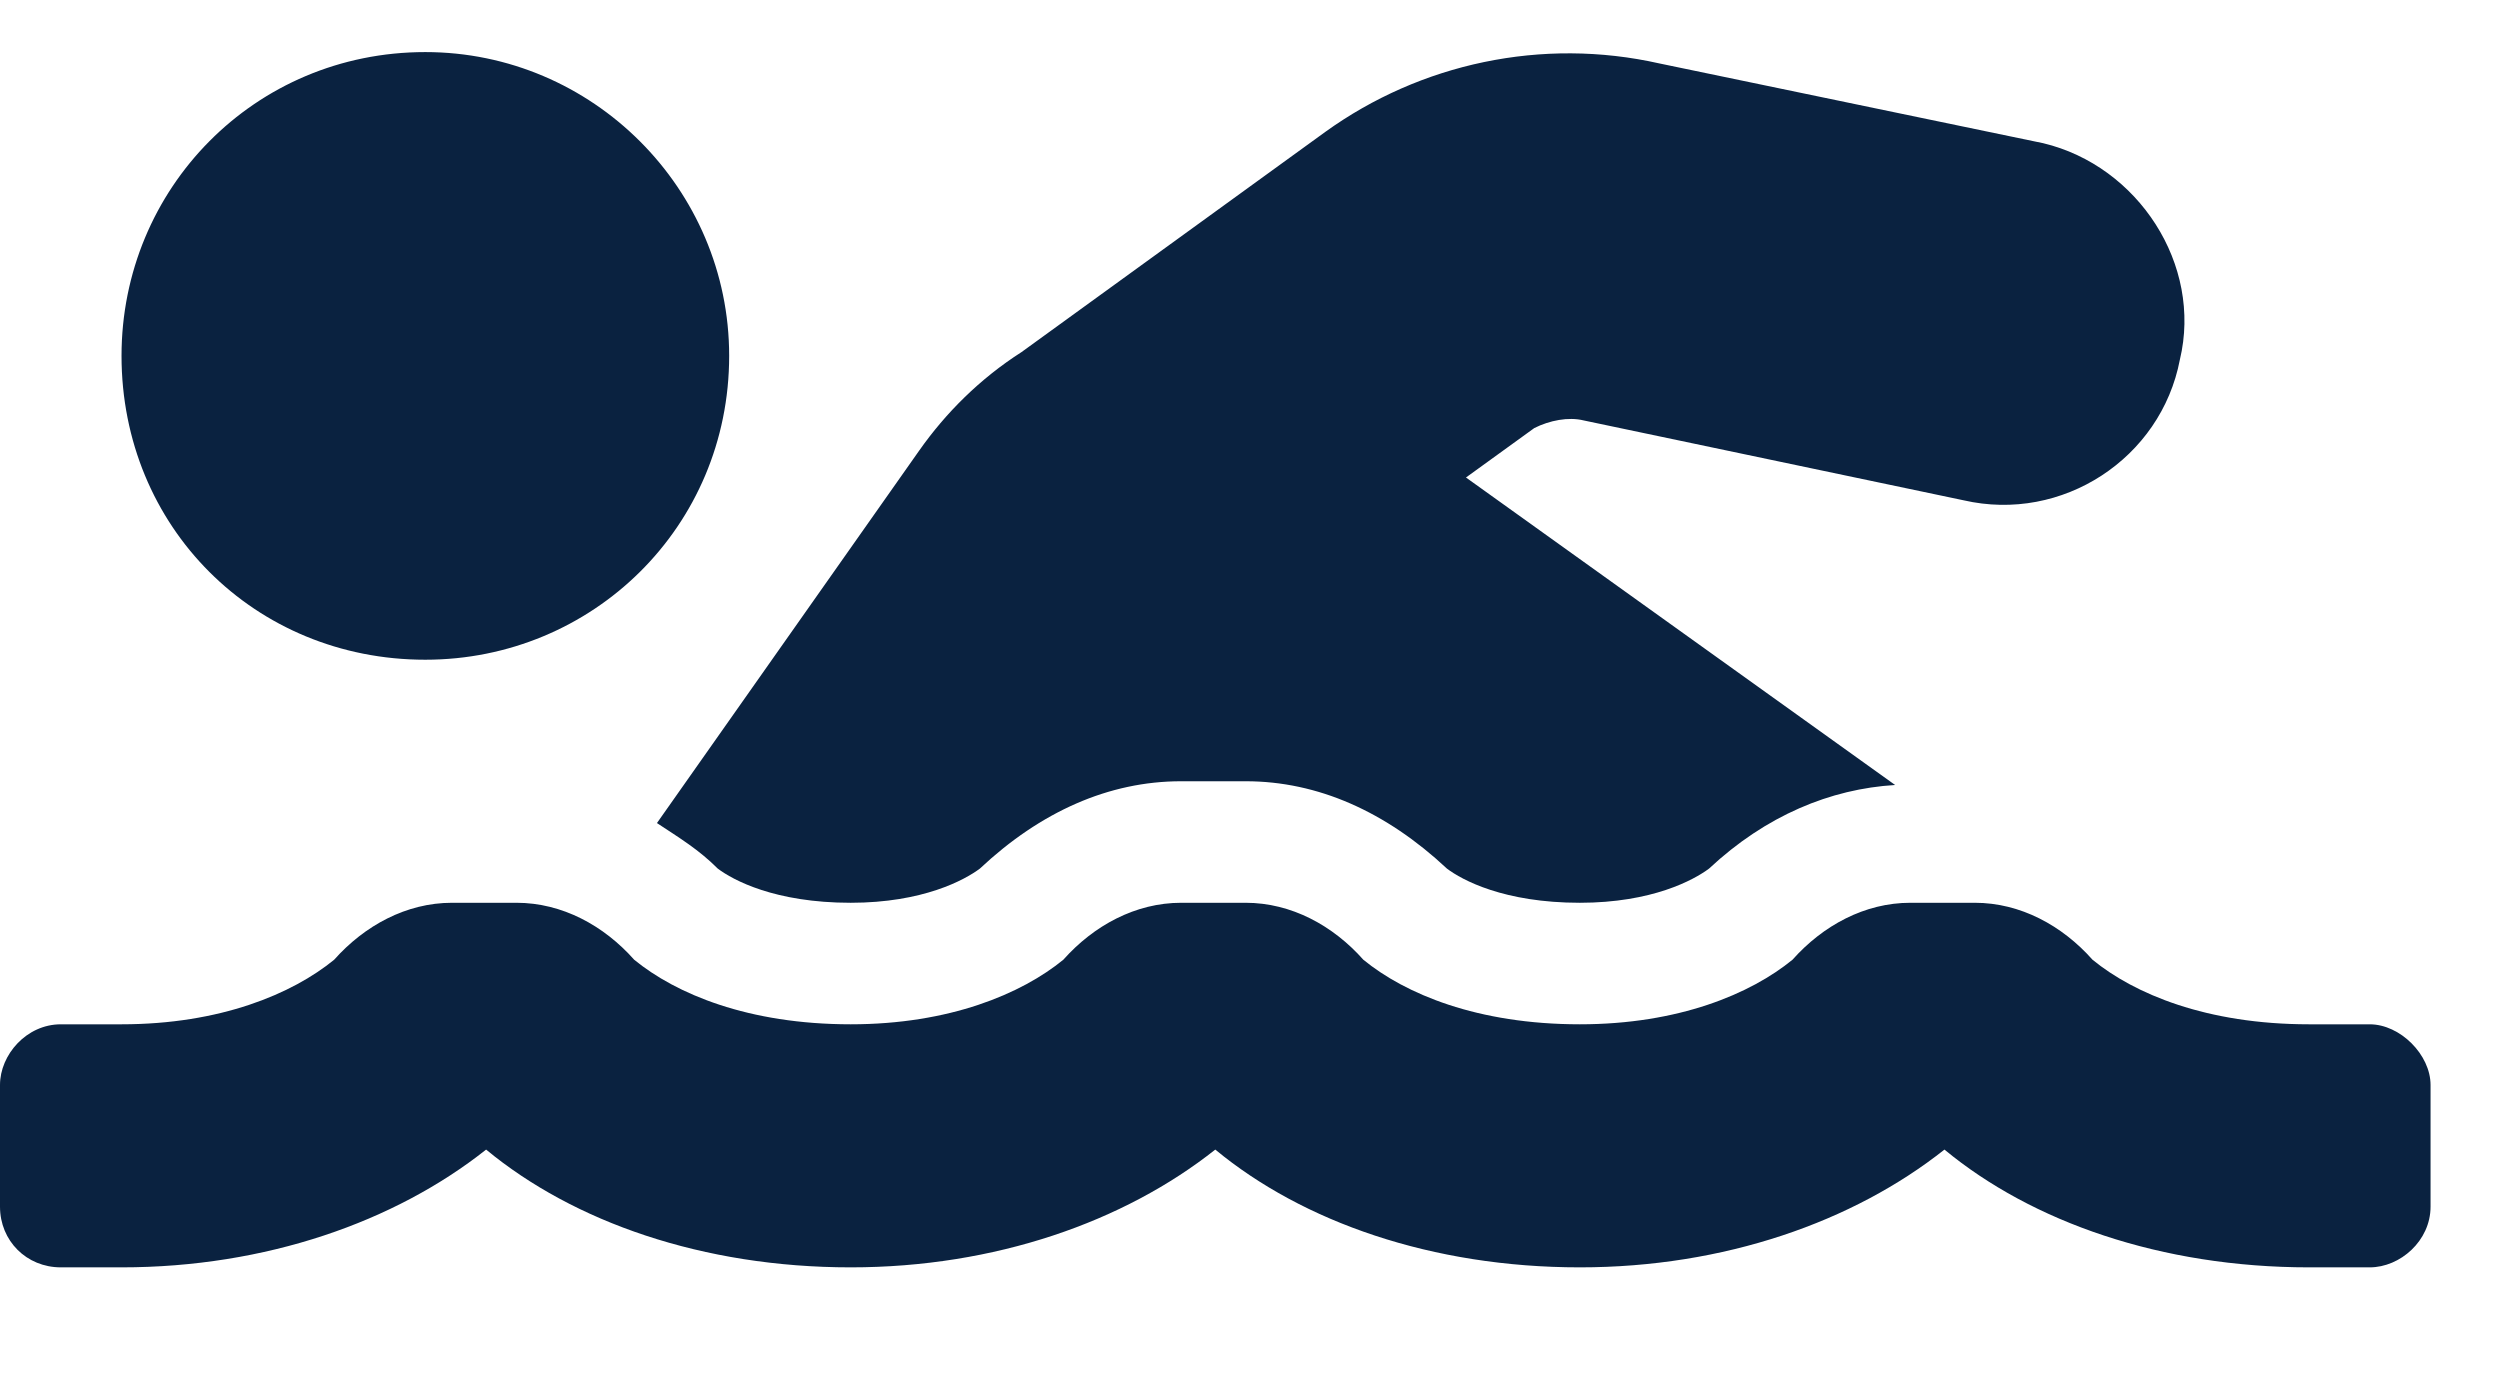 <svg width="18" height="10" viewBox="0 0 18 10" fill="none" xmlns="http://www.w3.org/2000/svg">
<path d="M5.168 6.254C5.277 6.336 5.578 6.5 6.125 6.5C6.645 6.5 6.945 6.336 7.055 6.254C7.492 5.844 7.984 5.625 8.504 5.625H8.969C9.488 5.625 9.98 5.844 10.418 6.254C10.527 6.336 10.828 6.5 11.375 6.5C11.895 6.5 12.195 6.336 12.305 6.254C12.715 5.871 13.18 5.68 13.645 5.652L10.555 3.438L11.047 3.082C11.156 3.027 11.293 3 11.402 3.027L14.137 3.602C14.848 3.766 15.559 3.301 15.695 2.59C15.859 1.906 15.395 1.195 14.711 1.031L11.949 0.457C11.102 0.266 10.227 0.457 9.543 0.949L7.355 2.535C7.055 2.727 6.809 2.973 6.617 3.246L4.73 5.926C4.895 6.035 5.031 6.117 5.168 6.254ZM17.062 7.375H16.625C15.887 7.375 15.367 7.156 15.066 6.91C14.848 6.664 14.547 6.5 14.219 6.5H13.754C13.426 6.5 13.125 6.664 12.906 6.91C12.605 7.156 12.086 7.375 11.375 7.375C10.637 7.375 10.117 7.156 9.816 6.91C9.598 6.664 9.297 6.5 8.969 6.5H8.504C8.176 6.5 7.875 6.664 7.656 6.91C7.355 7.156 6.836 7.375 6.125 7.375C5.387 7.375 4.867 7.156 4.566 6.91C4.348 6.664 4.047 6.5 3.719 6.5H3.254C2.926 6.5 2.625 6.664 2.406 6.91C2.105 7.156 1.586 7.375 0.875 7.375H0.438C0.191 7.375 0 7.594 0 7.812V8.688C0 8.934 0.191 9.125 0.438 9.125H0.875C1.914 9.125 2.844 8.797 3.5 8.277C4.129 8.797 5.059 9.125 6.125 9.125C7.164 9.125 8.094 8.797 8.75 8.277C9.379 8.797 10.309 9.125 11.375 9.125C12.414 9.125 13.344 8.797 14 8.277C14.629 8.797 15.559 9.125 16.625 9.125H17.062C17.281 9.125 17.5 8.934 17.5 8.688V7.812C17.5 7.594 17.281 7.375 17.062 7.375ZM3.062 4.75C4.266 4.75 5.25 3.793 5.25 2.562C5.25 1.359 4.266 0.375 3.062 0.375C1.832 0.375 0.875 1.359 0.875 2.562C0.875 3.793 1.832 4.75 3.062 4.75Z" fill="#0A2240"/>
</svg>
